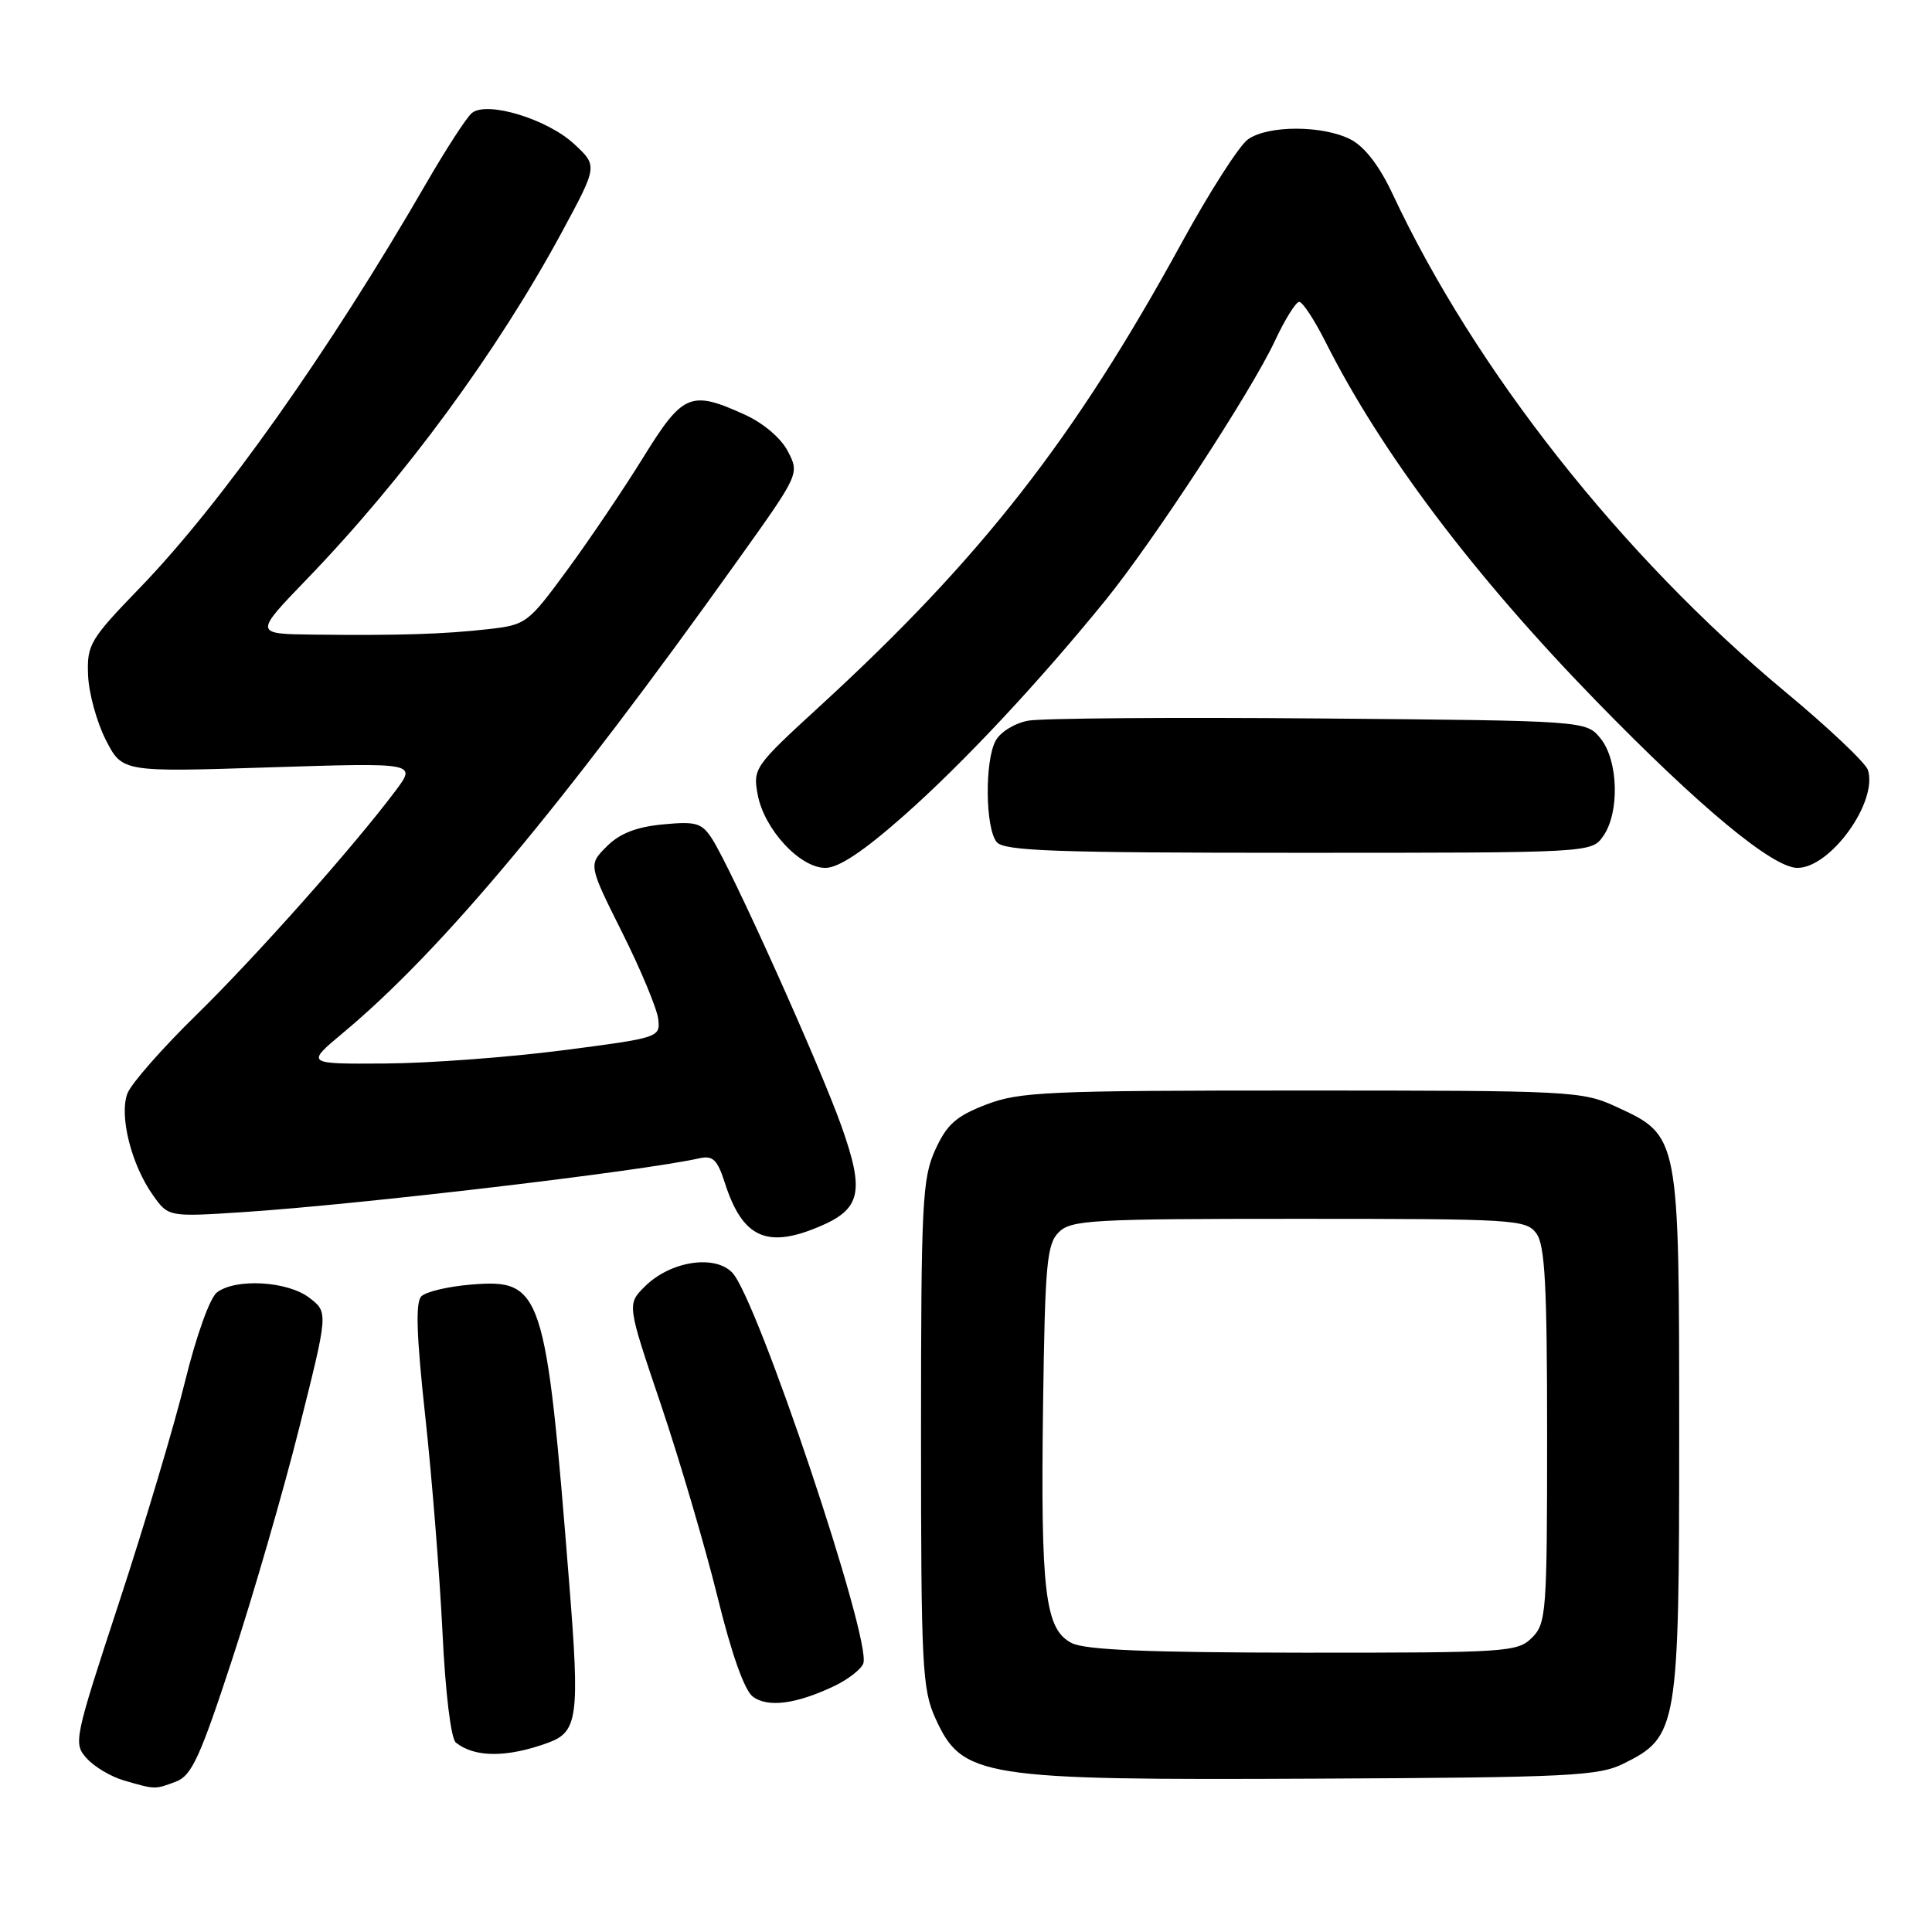 <?xml version="1.0" encoding="UTF-8" standalone="no"?>
<!DOCTYPE svg PUBLIC "-//W3C//DTD SVG 1.1//EN" "http://www.w3.org/Graphics/SVG/1.1/DTD/svg11.dtd" >
<svg xmlns="http://www.w3.org/2000/svg" xmlns:xlink="http://www.w3.org/1999/xlink" version="1.1" viewBox="0 0 256 256">
 <g >
 <path fill="currentColor"
d=" M 23.32 236.07 C 25.40 235.28 26.51 232.86 30.78 219.82 C 33.55 211.39 37.54 197.61 39.65 189.20 C 43.50 173.89 43.50 173.89 41.00 171.97 C 38.12 169.75 31.24 169.35 28.75 171.25 C 27.81 171.96 26.01 177.00 24.53 183.00 C 23.12 188.78 19.19 201.93 15.81 212.23 C 9.80 230.54 9.70 231.01 11.50 233.00 C 12.51 234.12 14.72 235.43 16.42 235.92 C 20.57 237.13 20.53 237.13 23.32 236.07 Z  M 215.17 233.67 C 222.31 230.12 222.50 229.00 222.50 190.00 C 222.50 150.33 222.54 150.53 214.18 146.66 C 209.65 144.57 208.32 144.50 172.50 144.50 C 138.74 144.50 135.08 144.66 130.65 146.37 C 126.67 147.91 125.46 148.99 123.92 152.37 C 122.21 156.14 122.04 159.38 122.04 190.00 C 122.04 220.73 122.20 223.84 123.94 227.67 C 127.50 235.52 129.90 235.90 174.50 235.68 C 208.11 235.52 211.84 235.33 215.17 233.67 Z  M 72.69 230.90 C 76.55 229.48 76.83 227.40 75.44 210.00 C 72.33 170.82 71.87 169.43 62.35 170.22 C 59.37 170.47 56.44 171.16 55.83 171.77 C 55.04 172.56 55.18 176.94 56.35 187.68 C 57.24 195.83 58.26 208.69 58.63 216.25 C 59.01 224.27 59.75 230.37 60.40 230.89 C 62.88 232.91 67.23 232.91 72.69 230.90 Z  M 110.50 223.43 C 112.34 222.56 114.09 221.21 114.39 220.42 C 115.55 217.41 100.32 172.01 97.02 168.62 C 94.65 166.19 88.78 167.13 85.43 170.48 C 83.08 172.83 83.08 172.83 87.59 186.16 C 90.06 193.50 93.42 204.90 95.05 211.50 C 96.91 219.09 98.64 223.98 99.75 224.81 C 101.72 226.29 105.49 225.81 110.50 223.43 Z  M 108.45 162.58 C 114.09 160.23 114.60 157.97 111.50 149.23 C 108.60 141.07 96.86 115.00 94.34 111.13 C 92.98 109.03 92.23 108.82 87.81 109.24 C 84.29 109.58 82.11 110.44 80.39 112.16 C 77.96 114.59 77.96 114.59 82.45 123.58 C 84.93 128.53 87.07 133.69 87.22 135.04 C 87.50 137.47 87.33 137.52 74.50 139.18 C 67.35 140.10 56.78 140.89 51.00 140.92 C 40.50 140.99 40.50 140.99 45.50 136.82 C 58.53 125.94 74.58 106.73 97.83 74.14 C 105.92 62.81 105.94 62.78 104.40 59.81 C 103.50 58.06 101.16 56.07 98.68 54.94 C 91.50 51.68 90.49 52.11 85.22 60.63 C 82.62 64.83 78.10 71.53 75.16 75.53 C 69.95 82.63 69.71 82.80 64.66 83.37 C 58.78 84.03 52.91 84.22 41.58 84.09 C 33.66 84.00 33.66 84.00 40.65 76.75 C 53.62 63.31 65.86 46.64 74.46 30.74 C 79.19 21.98 79.19 21.98 76.12 19.12 C 72.56 15.78 64.51 13.33 62.52 14.98 C 61.82 15.56 59.11 19.74 56.49 24.27 C 43.60 46.56 29.36 66.68 18.59 77.83 C 11.91 84.74 11.51 85.41 11.67 89.46 C 11.76 91.83 12.82 95.69 14.02 98.04 C 16.20 102.31 16.20 102.31 35.70 101.68 C 55.20 101.06 55.20 101.06 52.41 104.78 C 46.89 112.15 34.00 126.66 26.00 134.50 C 21.50 138.90 17.41 143.56 16.90 144.85 C 15.75 147.76 17.39 154.33 20.27 158.37 C 22.32 161.26 22.32 161.26 32.41 160.60 C 47.91 159.57 84.91 155.21 92.67 153.48 C 94.47 153.08 95.05 153.65 96.05 156.75 C 98.37 163.96 101.56 165.47 108.45 162.58 Z  M 119.72 108.12 C 127.59 101.17 137.61 90.46 146.51 79.50 C 152.85 71.68 165.84 51.80 168.92 45.19 C 170.25 42.34 171.71 40.00 172.15 40.00 C 172.60 40.00 174.15 42.36 175.61 45.25 C 182.97 59.90 195.24 76.18 211.46 92.84 C 225.19 106.95 234.90 115.00 238.17 115.00 C 242.55 115.00 248.85 106.25 247.51 102.03 C 247.21 101.09 242.29 96.43 236.57 91.68 C 214.87 73.64 195.44 49.00 184.54 25.73 C 182.78 21.98 180.84 19.45 178.97 18.48 C 175.30 16.59 168.05 16.57 165.37 18.46 C 164.22 19.26 160.26 25.44 156.56 32.21 C 142.35 58.17 130.00 73.98 108.58 93.62 C 99.95 101.53 99.75 101.83 100.40 105.30 C 101.26 109.89 105.98 115.00 109.37 115.00 C 111.12 115.00 114.41 112.81 119.72 108.12 Z  M 212.44 110.78 C 214.63 107.66 214.44 100.77 212.09 97.86 C 210.18 95.50 210.18 95.50 174.84 95.20 C 155.40 95.03 138.04 95.17 136.26 95.49 C 134.45 95.82 132.54 97.00 131.92 98.16 C 130.46 100.87 130.56 109.77 132.07 111.58 C 133.05 112.76 139.74 113.00 172.07 113.00 C 210.89 113.00 210.89 113.00 212.44 110.78 Z  M 142.02 217.72 C 138.47 215.92 137.88 211.03 138.21 186.28 C 138.47 167.48 138.70 164.87 140.29 163.28 C 141.92 161.65 144.62 161.50 172.12 161.50 C 200.70 161.50 202.23 161.59 203.58 163.44 C 204.72 164.99 205.00 170.35 205.00 190.19 C 205.00 213.67 204.89 215.11 203.00 217.00 C 201.09 218.91 199.68 219.00 172.75 218.99 C 152.13 218.97 143.83 218.63 142.02 217.72 Z "/>
</g>
</svg>